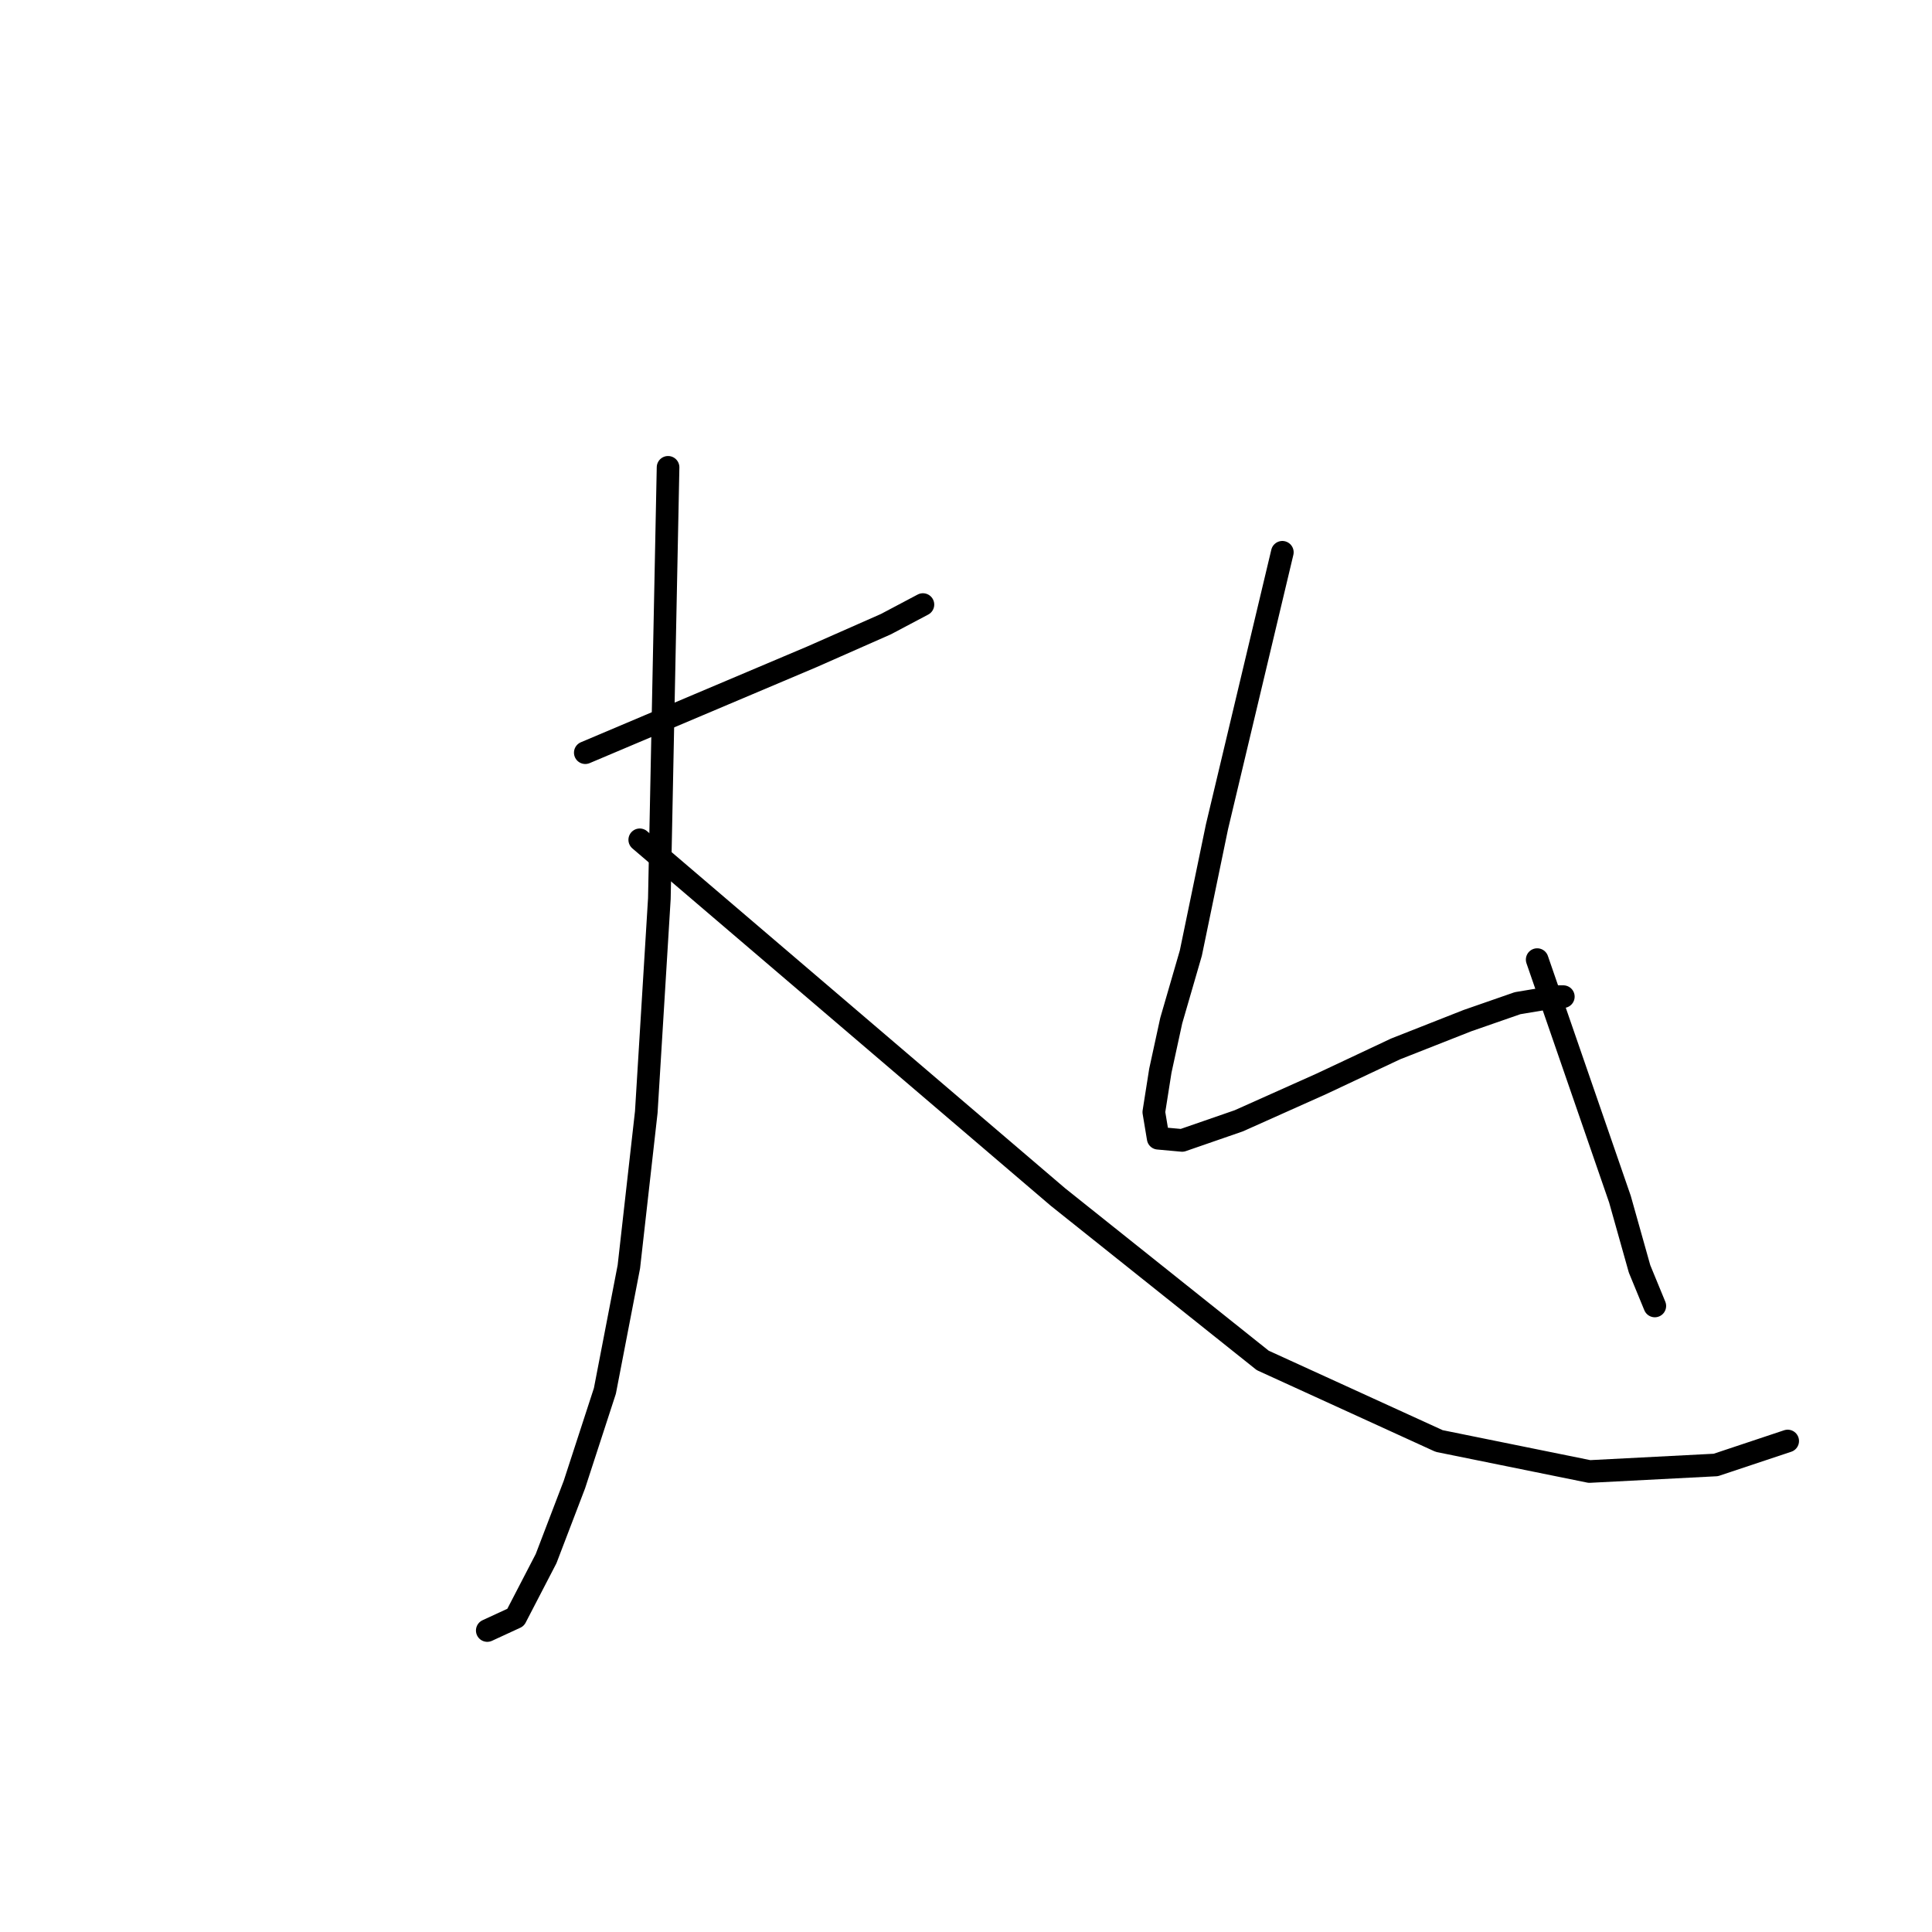 <?xml version="1.0" standalone="no"?>
    <svg width="256" height="256" xmlns="http://www.w3.org/2000/svg" version="1.1">
    <polyline stroke="black" stroke-width="3" stroke-linecap="round" fill="transparent" stroke-linejoin="round" points="77.554 99.734 92.563 93.385 107.572 87.035 117.385 82.705 122.292 80.108 122.292 80.108 " />
        <polyline stroke="black" stroke-width="3" stroke-linecap="round" fill="transparent" stroke-linejoin="round" points="88.522 61.924 87.945 90.498 87.368 119.073 85.636 147.358 83.327 167.851 80.152 184.303 76.111 196.714 72.359 206.527 68.318 214.32 64.566 216.052 64.566 216.052 " />
        <polyline stroke="black" stroke-width="3" stroke-linecap="round" fill="transparent" stroke-linejoin="round" points="84.77 111.28 112.478 134.947 140.187 158.615 167.318 180.262 190.697 190.941 210.612 194.982 227.353 194.116 236.878 190.941 236.878 190.941 " />
        <polyline stroke="black" stroke-width="3" stroke-linecap="round" fill="transparent" stroke-linejoin="round" points="169.916 73.181 165.586 91.364 161.257 109.548 157.793 126.288 155.196 135.236 153.752 141.874 152.887 147.358 153.464 150.822 156.639 151.11 164.143 148.513 175.111 143.606 184.924 138.988 194.449 135.236 201.088 132.927 206.283 132.061 207.149 132.061 207.149 132.061 " />
        <polyline stroke="black" stroke-width="3" stroke-linecap="round" fill="transparent" stroke-linejoin="round" points="203.685 127.154 209.169 143.029 214.653 158.903 217.251 168.14 219.271 173.046 219.271 173.046 " />
        </svg>